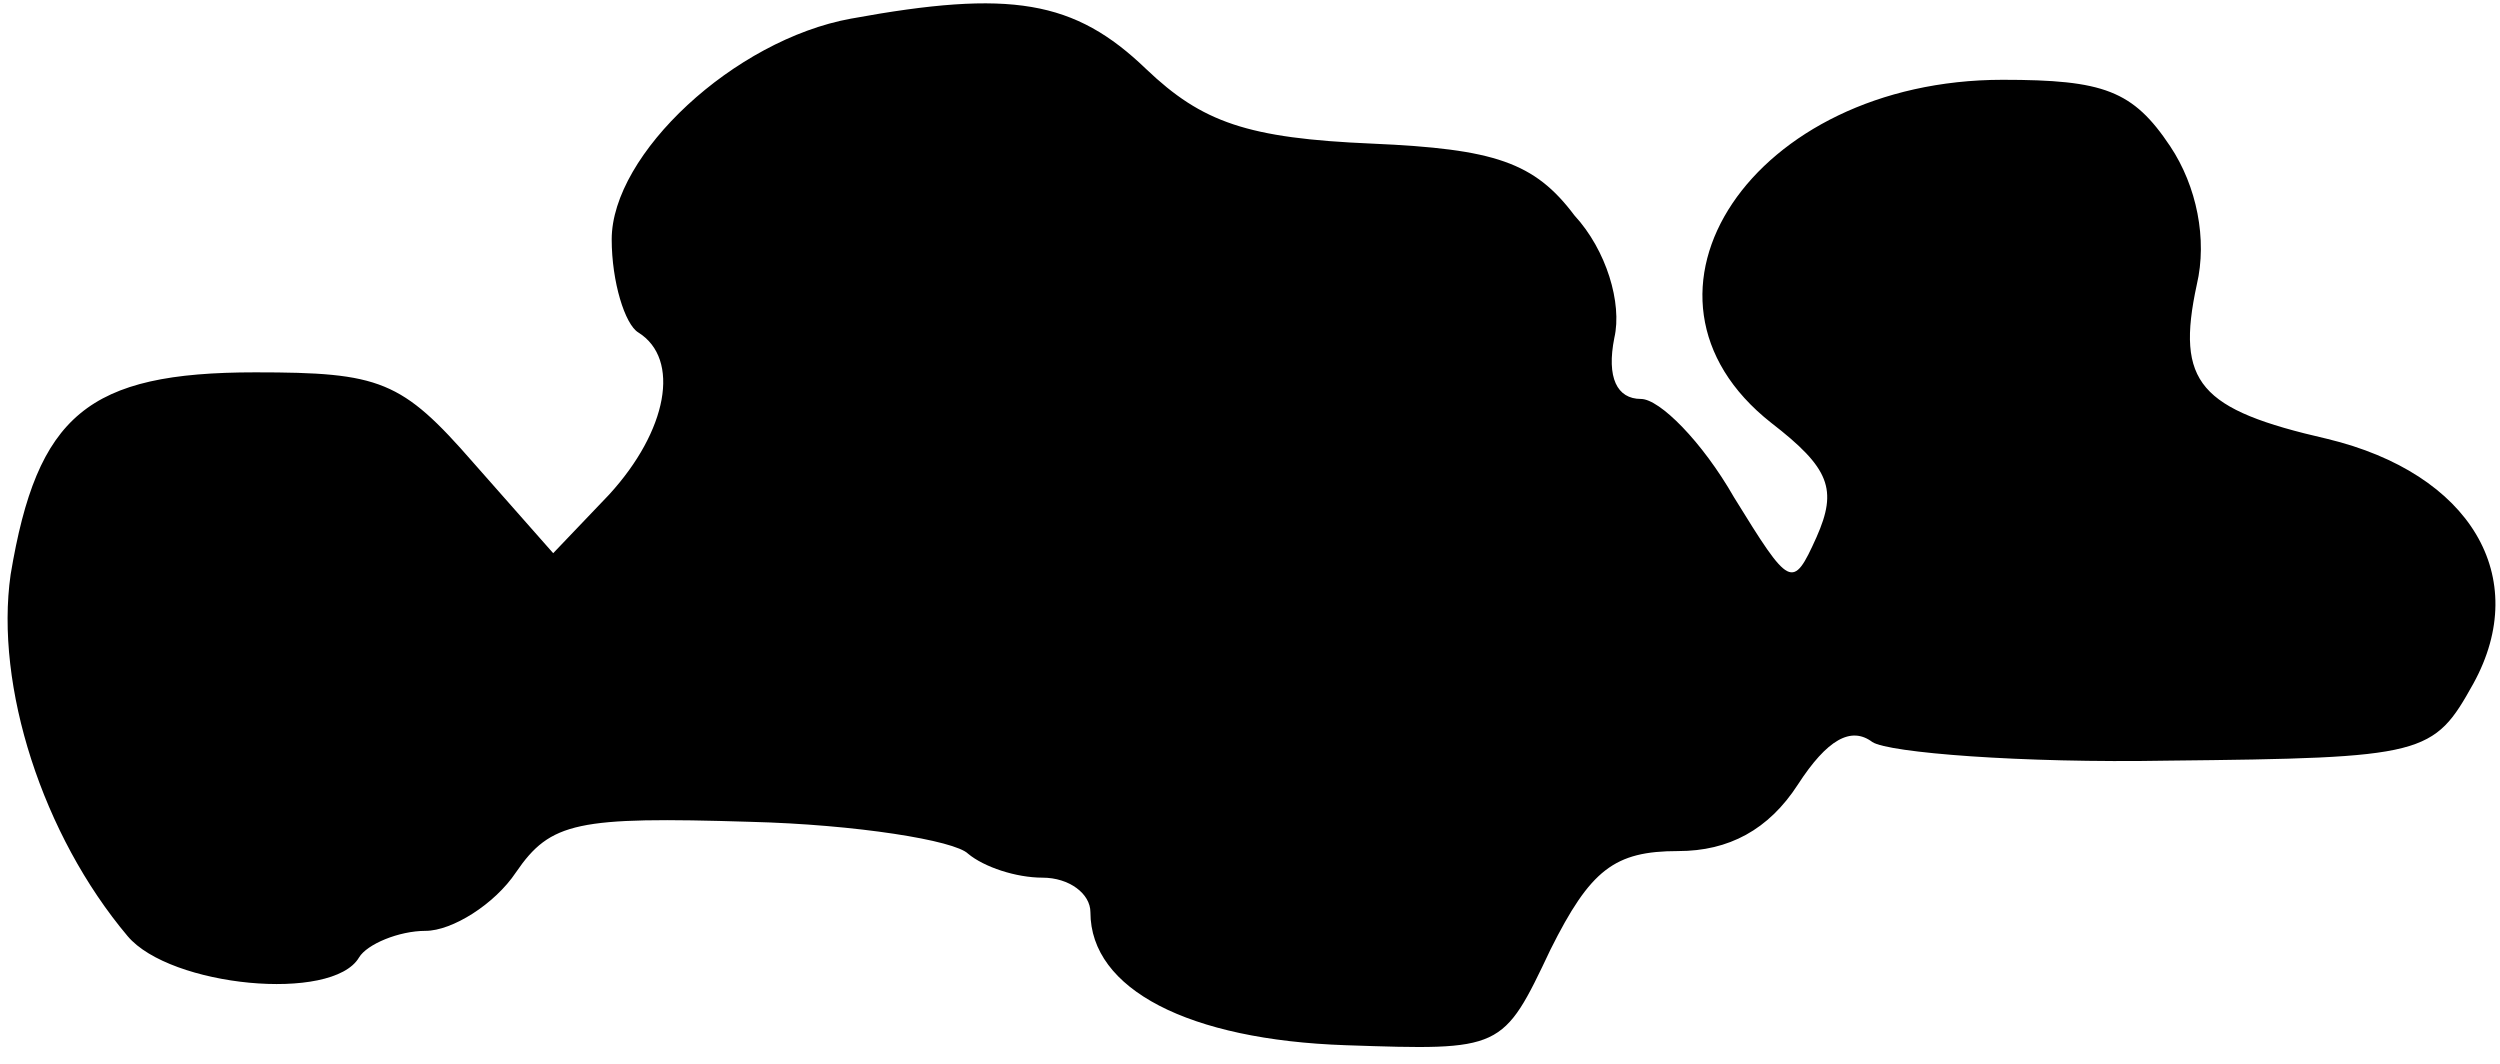 <?xml version="1.0" standalone="no"?>
<!DOCTYPE svg PUBLIC "-//W3C//DTD SVG 20010904//EN"
 "http://www.w3.org/TR/2001/REC-SVG-20010904/DTD/svg10.dtd">
<svg version="1.0" xmlns="http://www.w3.org/2000/svg"
 width="94pt" height="40pt" viewBox="0 0 94 40"
 preserveAspectRatio="xMidYMid meet">
<g transform="translate(0,40) scale(0.1,-0.1)"
fill="#000000" stroke="none">
<path fill="#000000" stroke="none" d="M320 393 c-44 -8 -90 -51 -90 -83 0
-16 5 -32 10 -35 16 -10 11 -37 -11 -61 l-21 -22 -30 34 c-27 31 -35 34 -82
34 -63 0 -82 -16 -92 -76 -6 -42 12 -98 44 -136 16 -19 77 -25 87 -8 3 5 15
10 25 10 10 0 26 10 34 22 13 19 23 21 88 19 40 -1 77 -7 82 -12 6 -5 18 -9
28 -9 10 0 18 -6 18 -13 0 -29 37 -48 96 -50 59 -2 59 -2 77 36 15 30 24 37
48 37 19 0 34 8 45 25 11 17 20 22 28 16 6 -4 56 -8 111 -7 97 1 100 2 115 29
22 40 -1 79 -55 92 -48 11 -57 21 -49 58 4 17 0 37 -10 52 -14 21 -25 25 -63
25 -94 0 -148 -81 -87 -129 22 -17 25 -25 17 -43 -9 -20 -10 -19 -31 15 -12
21 -28 37 -35 37 -9 0 -13 8 -10 23 3 13 -3 33 -15 46 -15 20 -30 25 -76 27
-47 2 -64 8 -85 28 -27 26 -51 30 -111 19z"/>
</g>
</svg>
